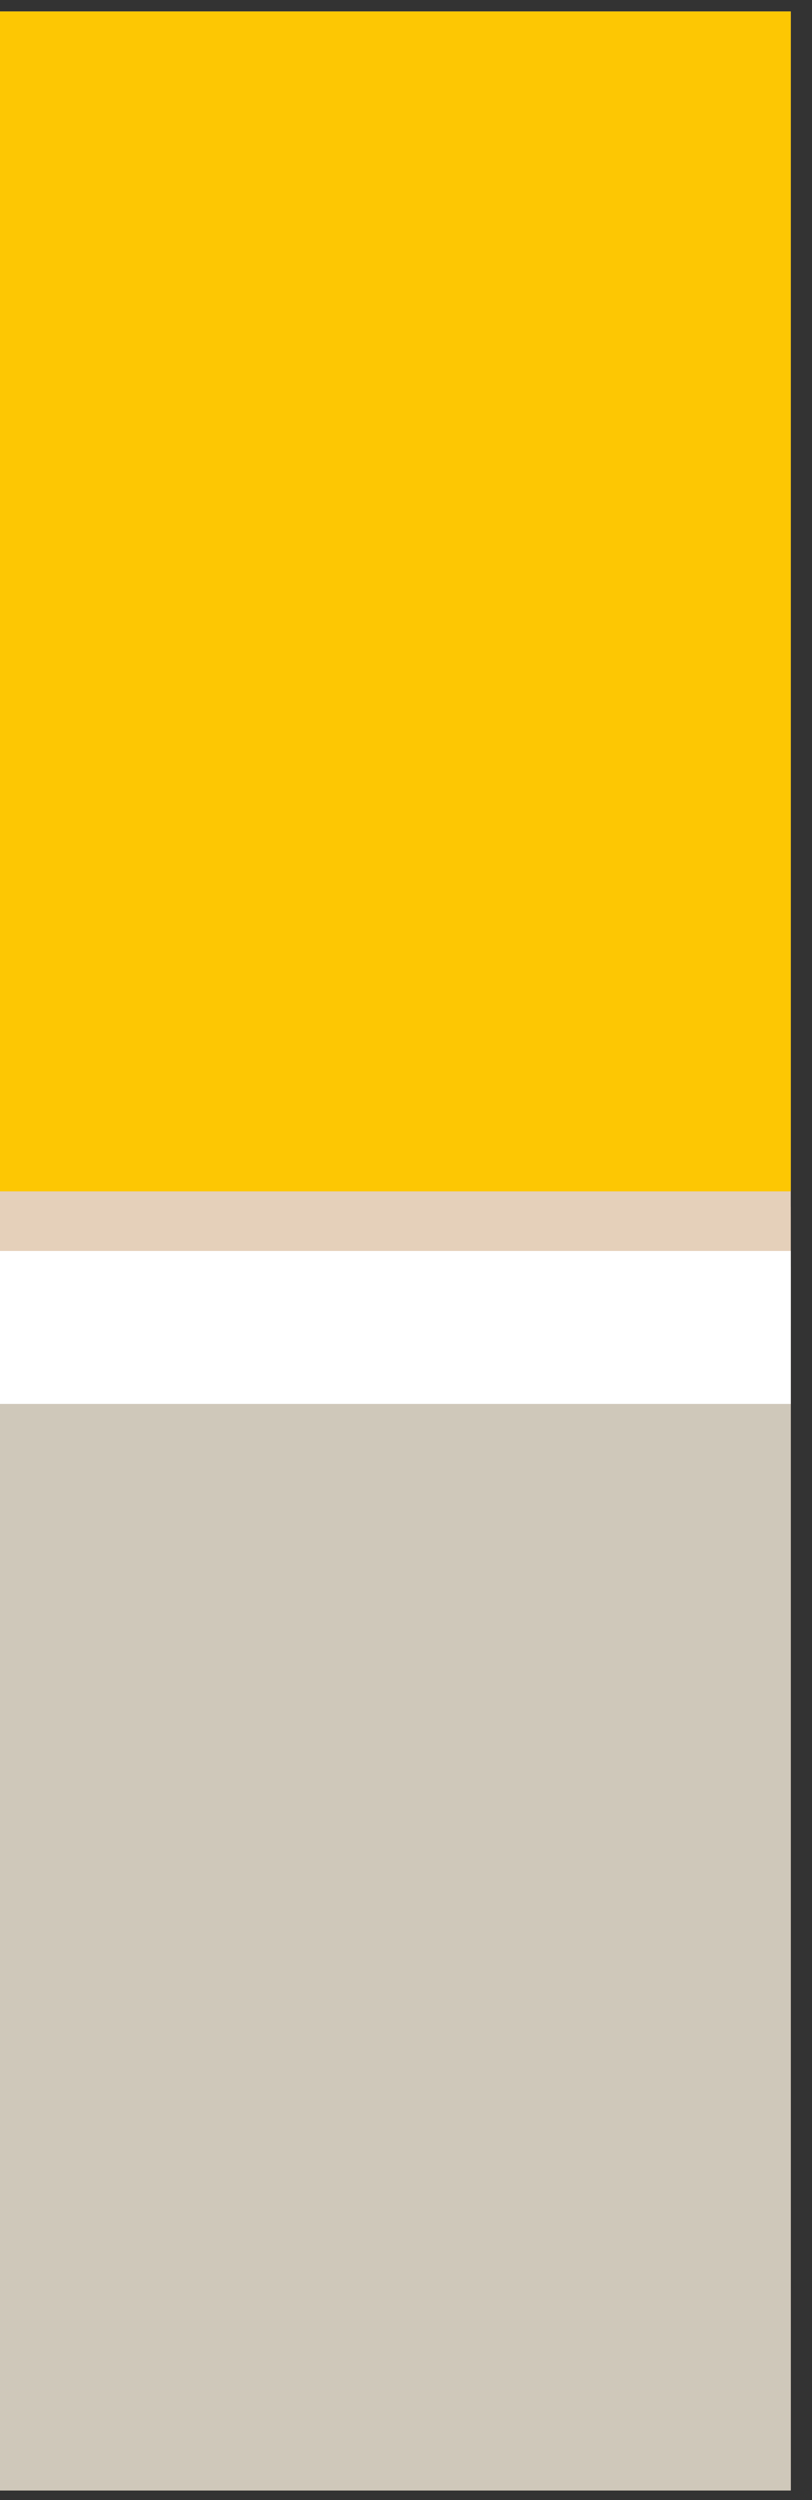 <svg width="26" height="80" viewBox="0 0 26 80" fill="none" xmlns="http://www.w3.org/2000/svg">
<rect x="0" y="0" width="26" height="80" fill="#333333" stroke="none"/>
<g clip-path="url(#clip0_1875_31)">
<rect width="25.32" height="79.326" transform="translate(0 0.366)" fill="#E5D0BA"/>
<rect y="0.366" width="25.32" height="37.756" fill="#FDC703"/>
<mask id="path-2-outside-1_1875_31" maskUnits="userSpaceOnUse" x="-1.299" y="38.529" width="27" height="42" fill="black">
<rect fill="white" x="-1.299" y="38.529" width="27" height="42"/>
<path d="M-1.299 40.529H25.701V80.192H-1.299V40.529Z"/>
</mask>
<path d="M-1.299 40.529H25.701V80.192H-1.299V40.529Z" fill="#CFC8BA"/>
<path d="M-1.299 42.442H25.701V38.615H-1.299V42.442Z" fill="#E5D0BA" mask="url(#path-2-outside-1_1875_31)"/>
<path d="M-1.299 40.029H25.701V44.924H-1.299V40.029Z" fill="white"/>
</g>
<defs>
<clipPath id="clip0_1875_31">
<rect width="25.32" height="79.326" fill="white" transform="translate(0 0.366)"/>
</clipPath>
</defs>
</svg>

